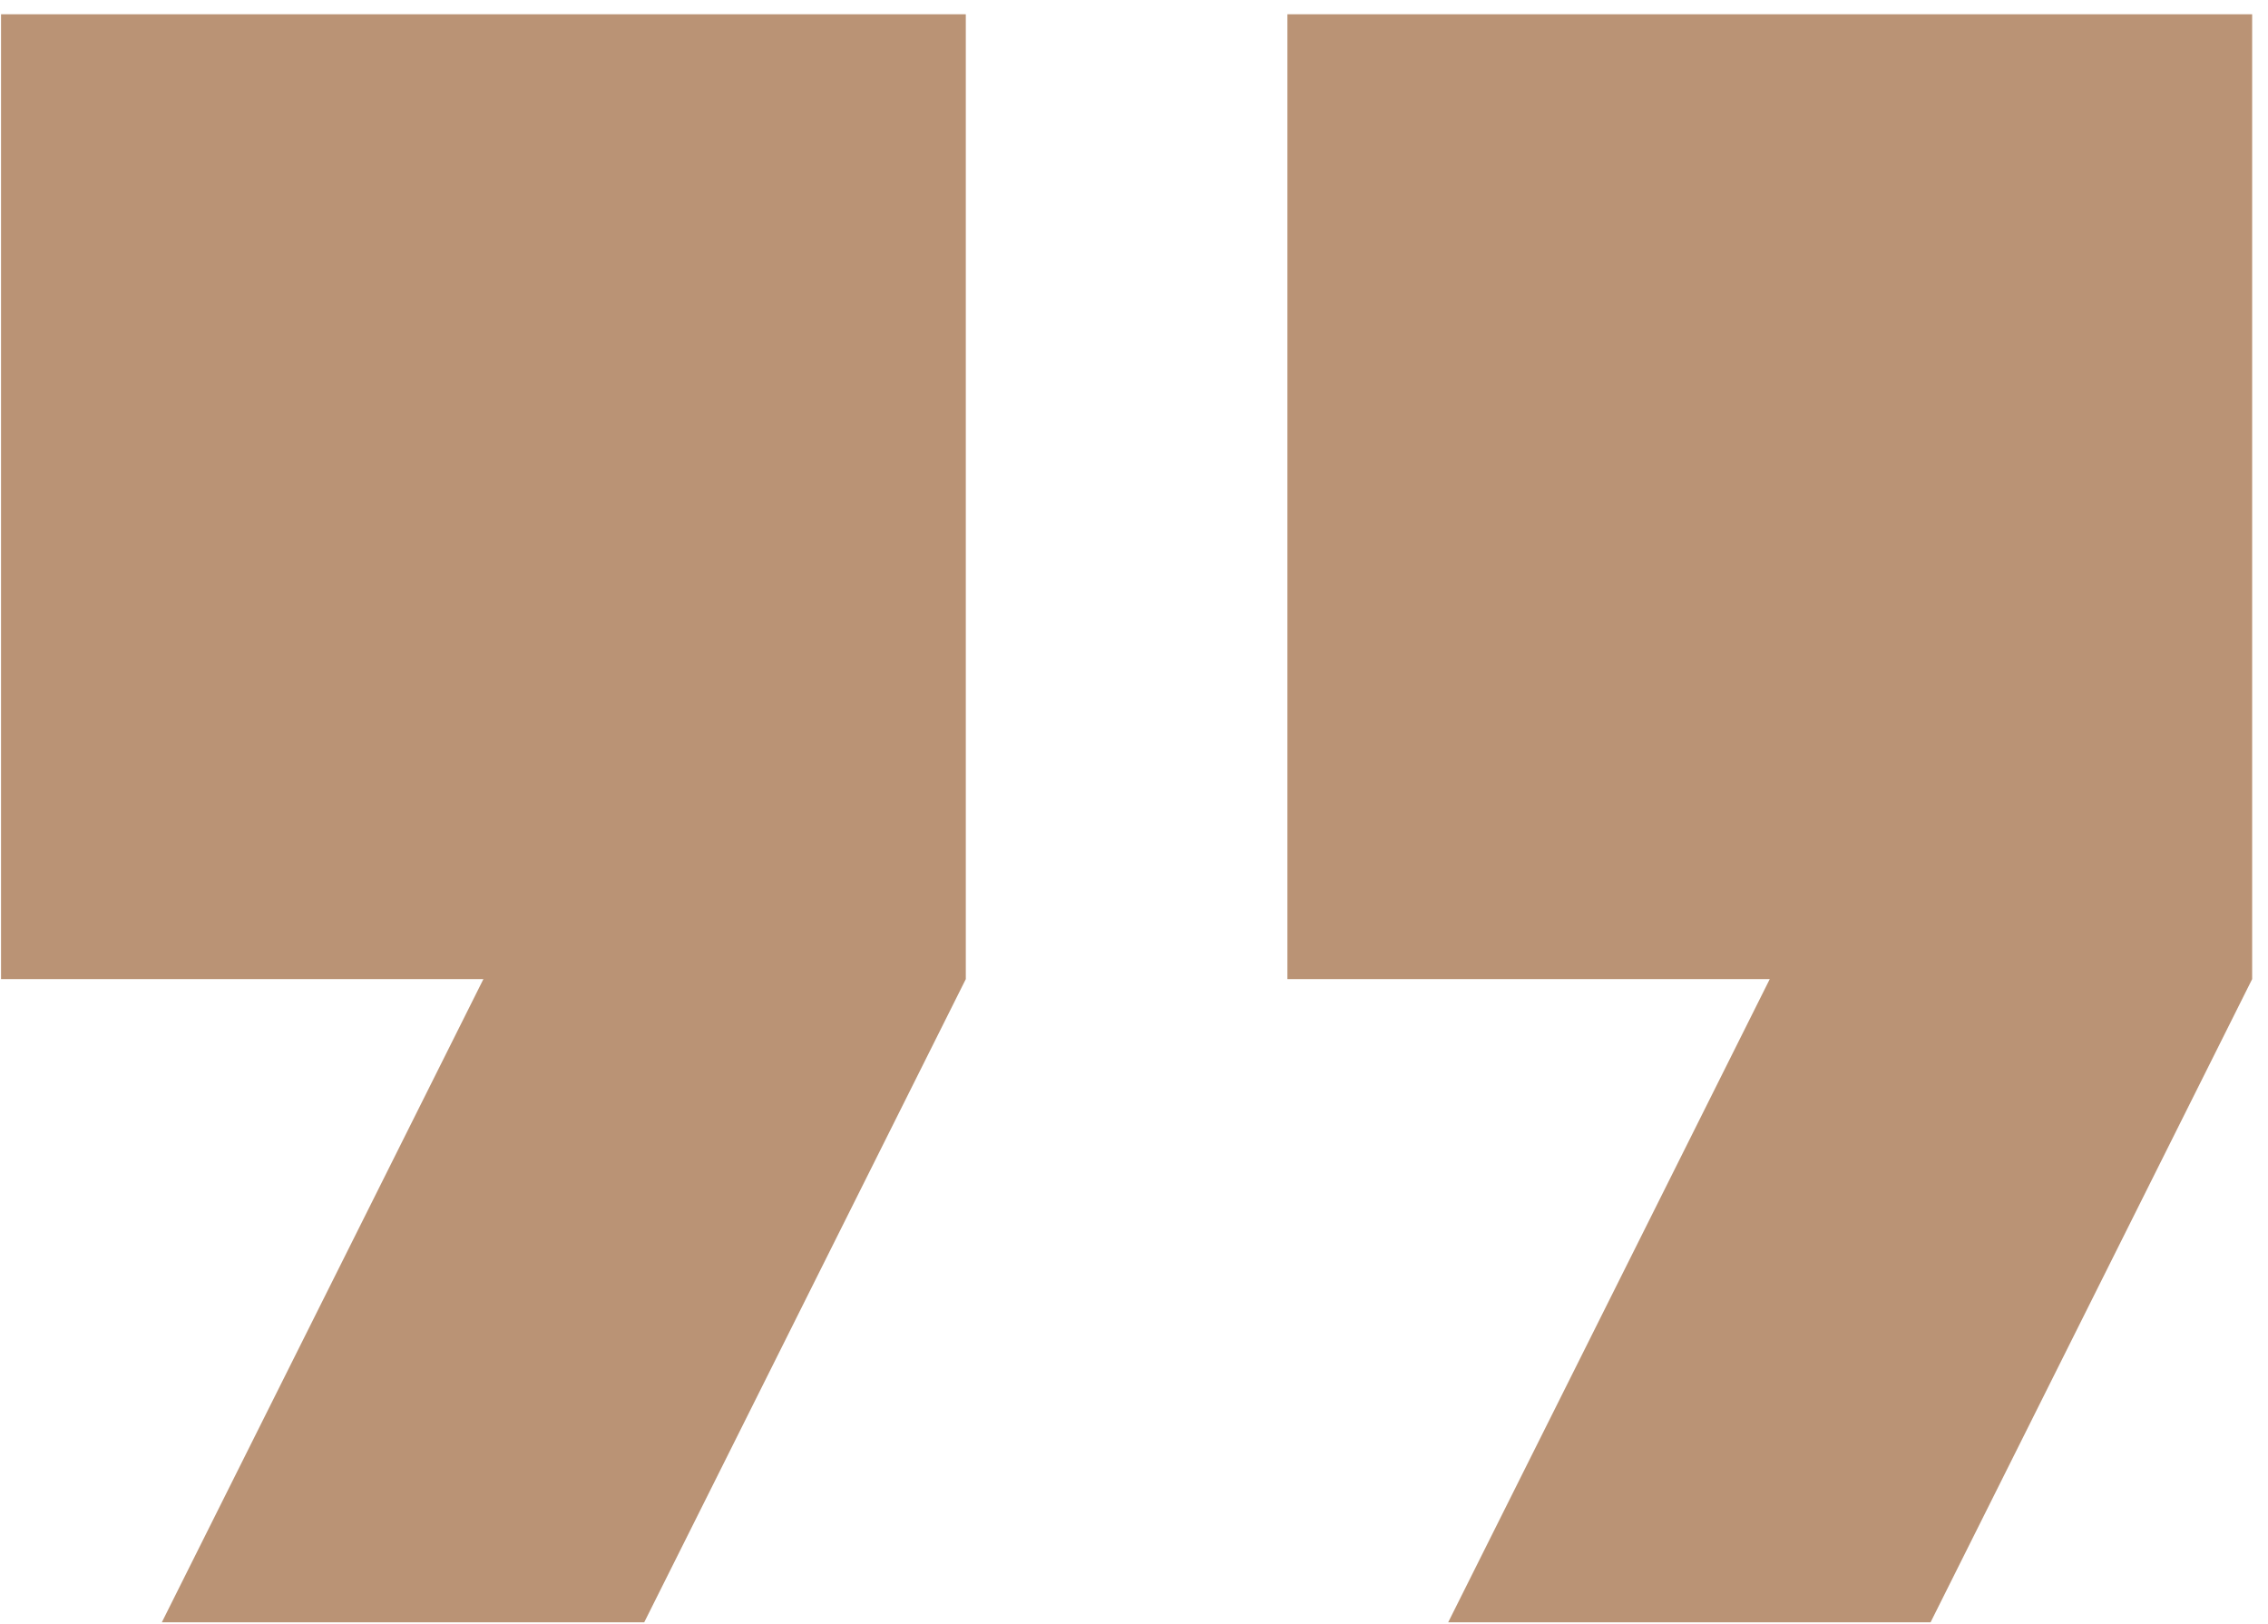 <svg width="88" height="63" viewBox="0 0 88 63" fill="none" xmlns="http://www.w3.org/2000/svg">
<path d="M6.279 62.943H24.996L37.474 37.987V0.553H0.04V37.987H18.757L6.279 62.943ZM56.191 62.943H74.907L87.385 37.987V0.553H49.952V37.987H68.668L56.191 62.943Z" fill="#BA9375"/>
</svg>
